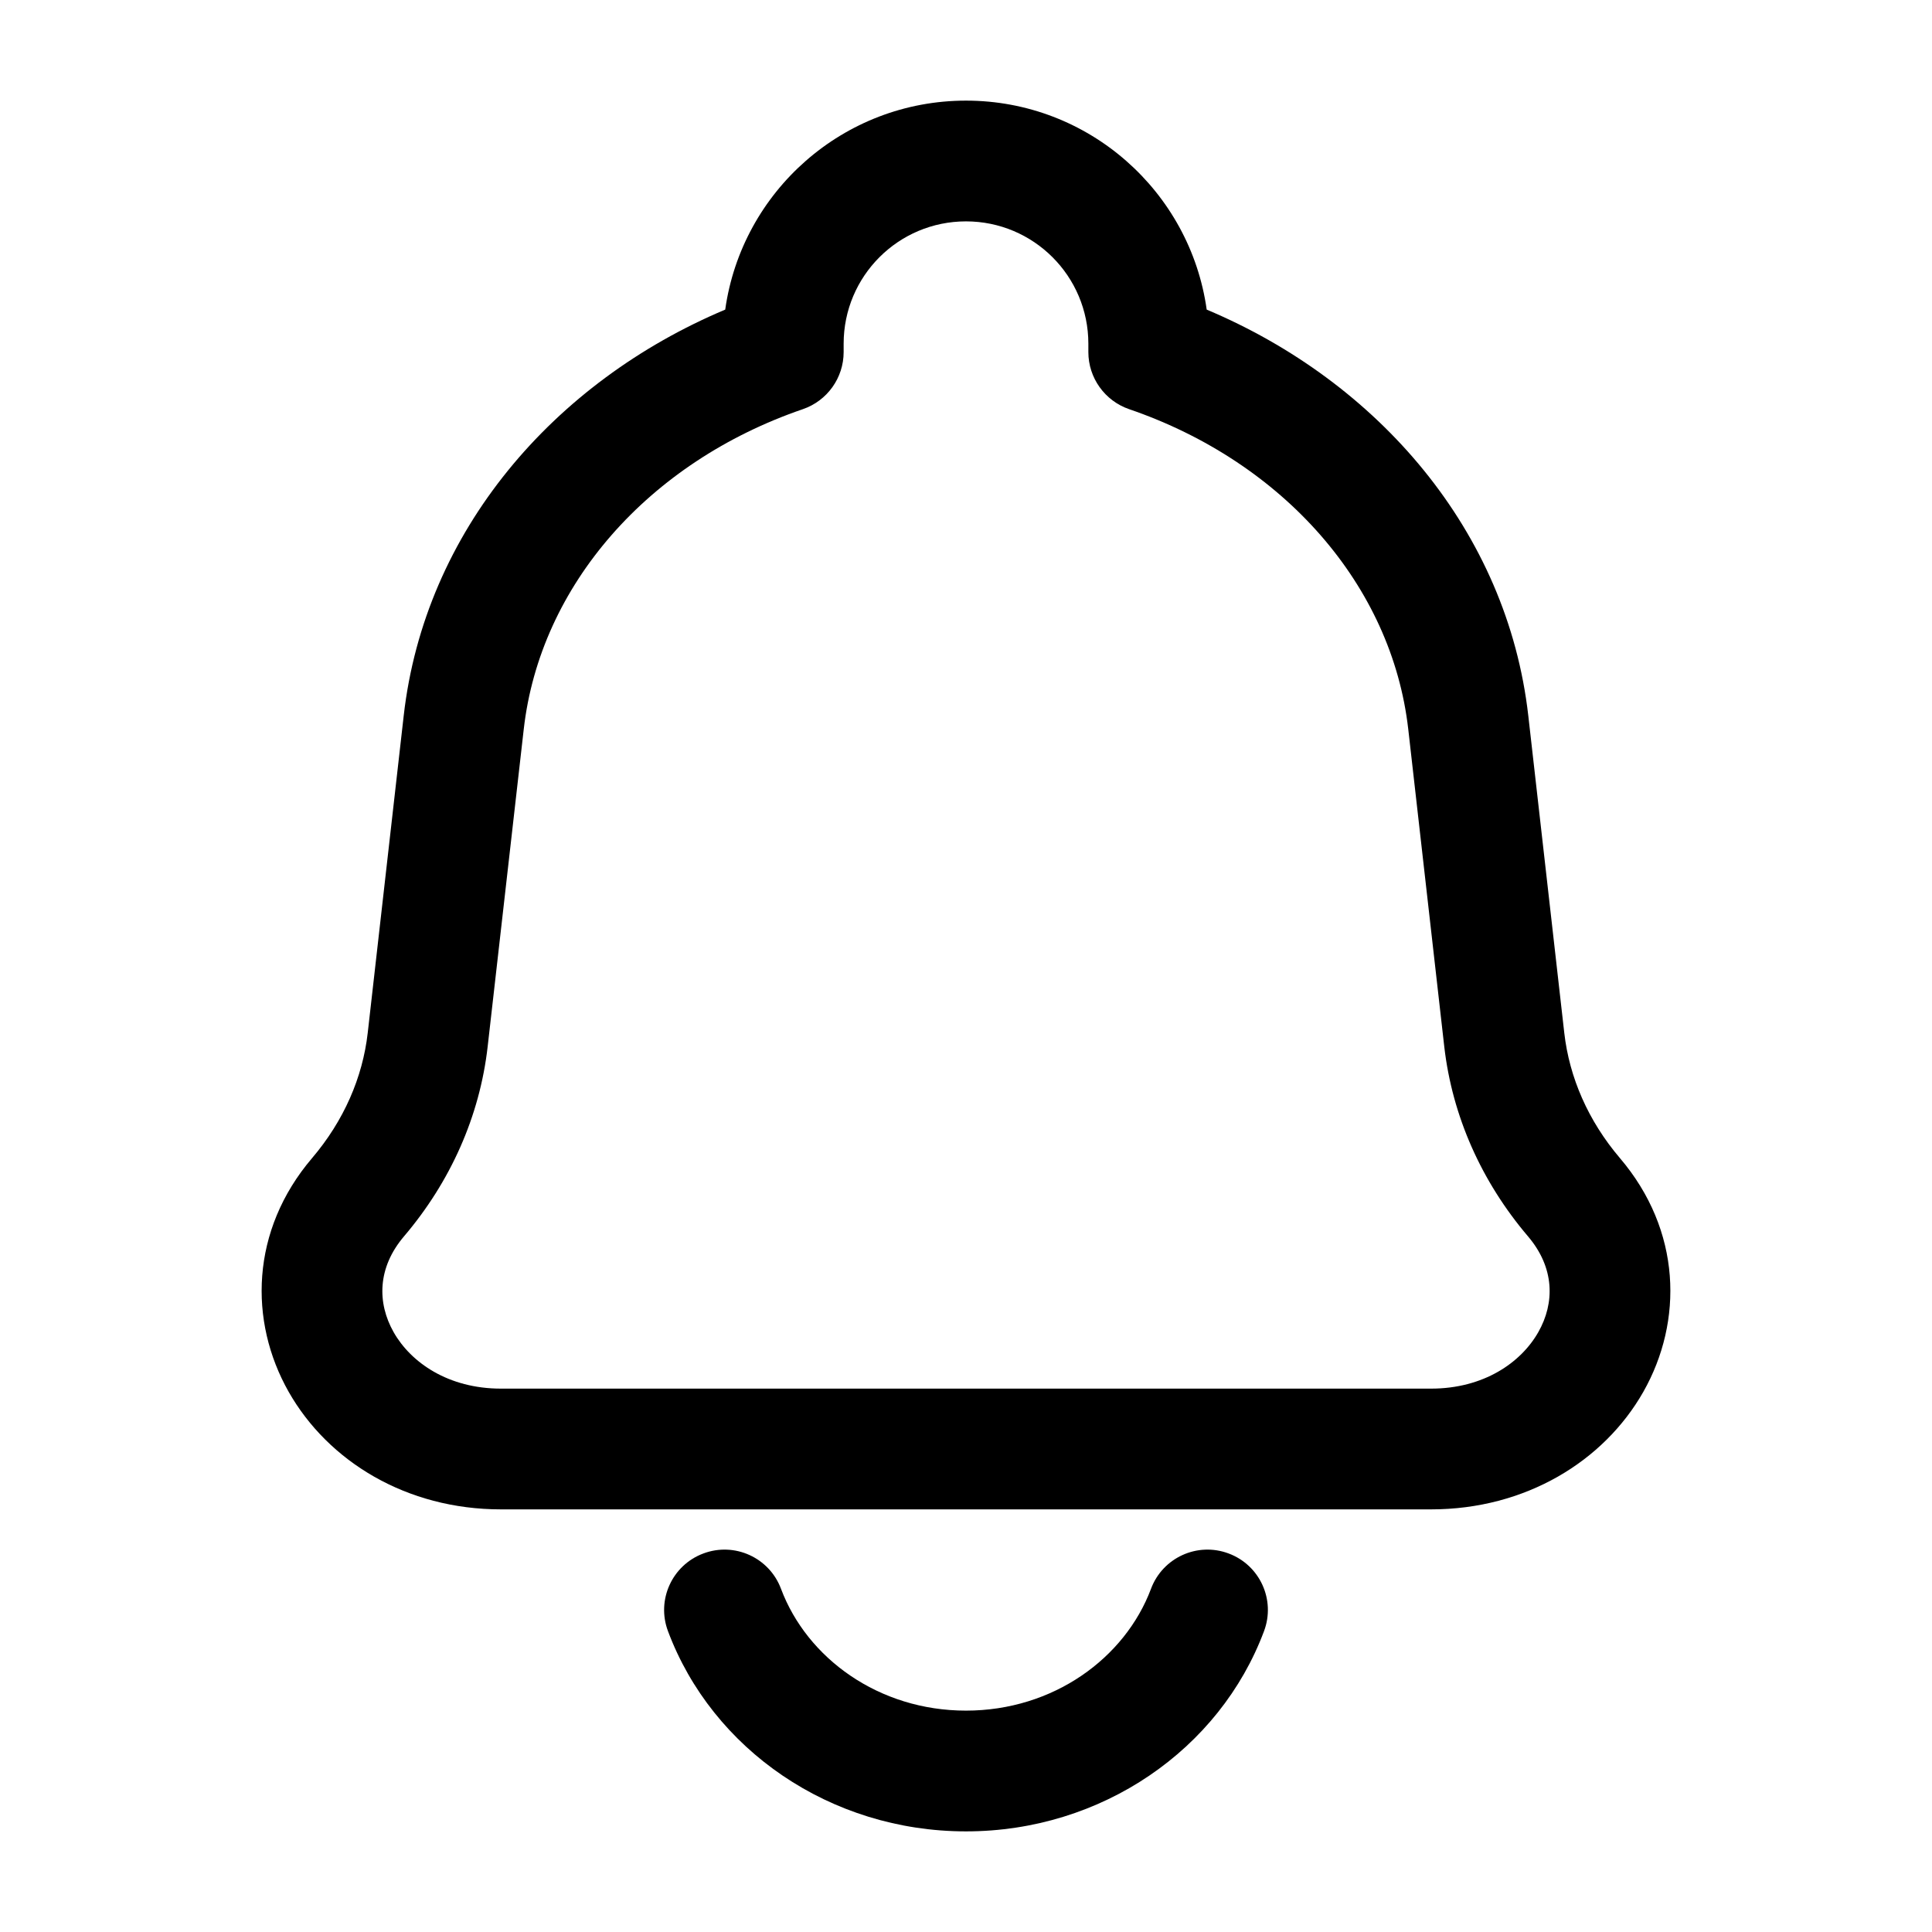 <svg width="24" height="24" viewBox="0 0 24 24" fill="none" xmlns="http://www.w3.org/2000/svg">
<path 
fill-rule="evenodd" 
clip-rule="evenodd" d="M9.009 3.846C9.215 2.379 10.476 1.25 12 1.25C13.524 1.25 14.784 2.379 14.99 3.846C17.123 4.744 18.724 6.598 18.985 8.891L19.432 12.831C19.495 13.385 19.729 13.923 20.123 14.386C20.889 15.285 20.912 16.412 20.414 17.29C19.923 18.154 18.95 18.75 17.777 18.75H6.223C5.049 18.75 4.077 18.154 3.586 17.29C3.088 16.412 3.111 15.285 3.877 14.386C4.271 13.923 4.505 13.385 4.568 12.831L5.015 8.891C5.275 6.598 6.877 4.744 9.009 3.846ZM12 2.75C11.16 2.75 10.48 3.43 10.48 4.27V4.374C10.48 4.694 10.276 4.979 9.973 5.083C8.056 5.74 6.709 7.271 6.506 9.06L6.058 13C5.96 13.865 5.596 14.68 5.019 15.358C4.687 15.748 4.684 16.185 4.89 16.549C5.104 16.926 5.568 17.25 6.223 17.25H17.777C18.432 17.25 18.895 16.926 19.109 16.549C19.316 16.185 19.313 15.748 18.981 15.358C18.404 14.68 18.04 13.865 17.941 13L17.494 9.06C17.291 7.271 15.944 5.74 14.027 5.083C13.724 4.979 13.52 4.694 13.52 4.374V4.27C13.52 3.43 12.839 2.75 12 2.75ZM8.737 19.298C9.125 19.152 9.557 19.349 9.702 19.737C10.025 20.598 10.915 21.25 12 21.25C13.084 21.25 13.975 20.598 14.298 19.737C14.443 19.349 14.875 19.152 15.263 19.298C15.651 19.443 15.848 19.875 15.702 20.263C15.152 21.733 13.685 22.75 12 22.75C10.314 22.75 8.848 21.733 8.298 20.263C8.152 19.875 8.349 19.443 8.737 19.298Z"
 fill="currentColor"/>
</svg>